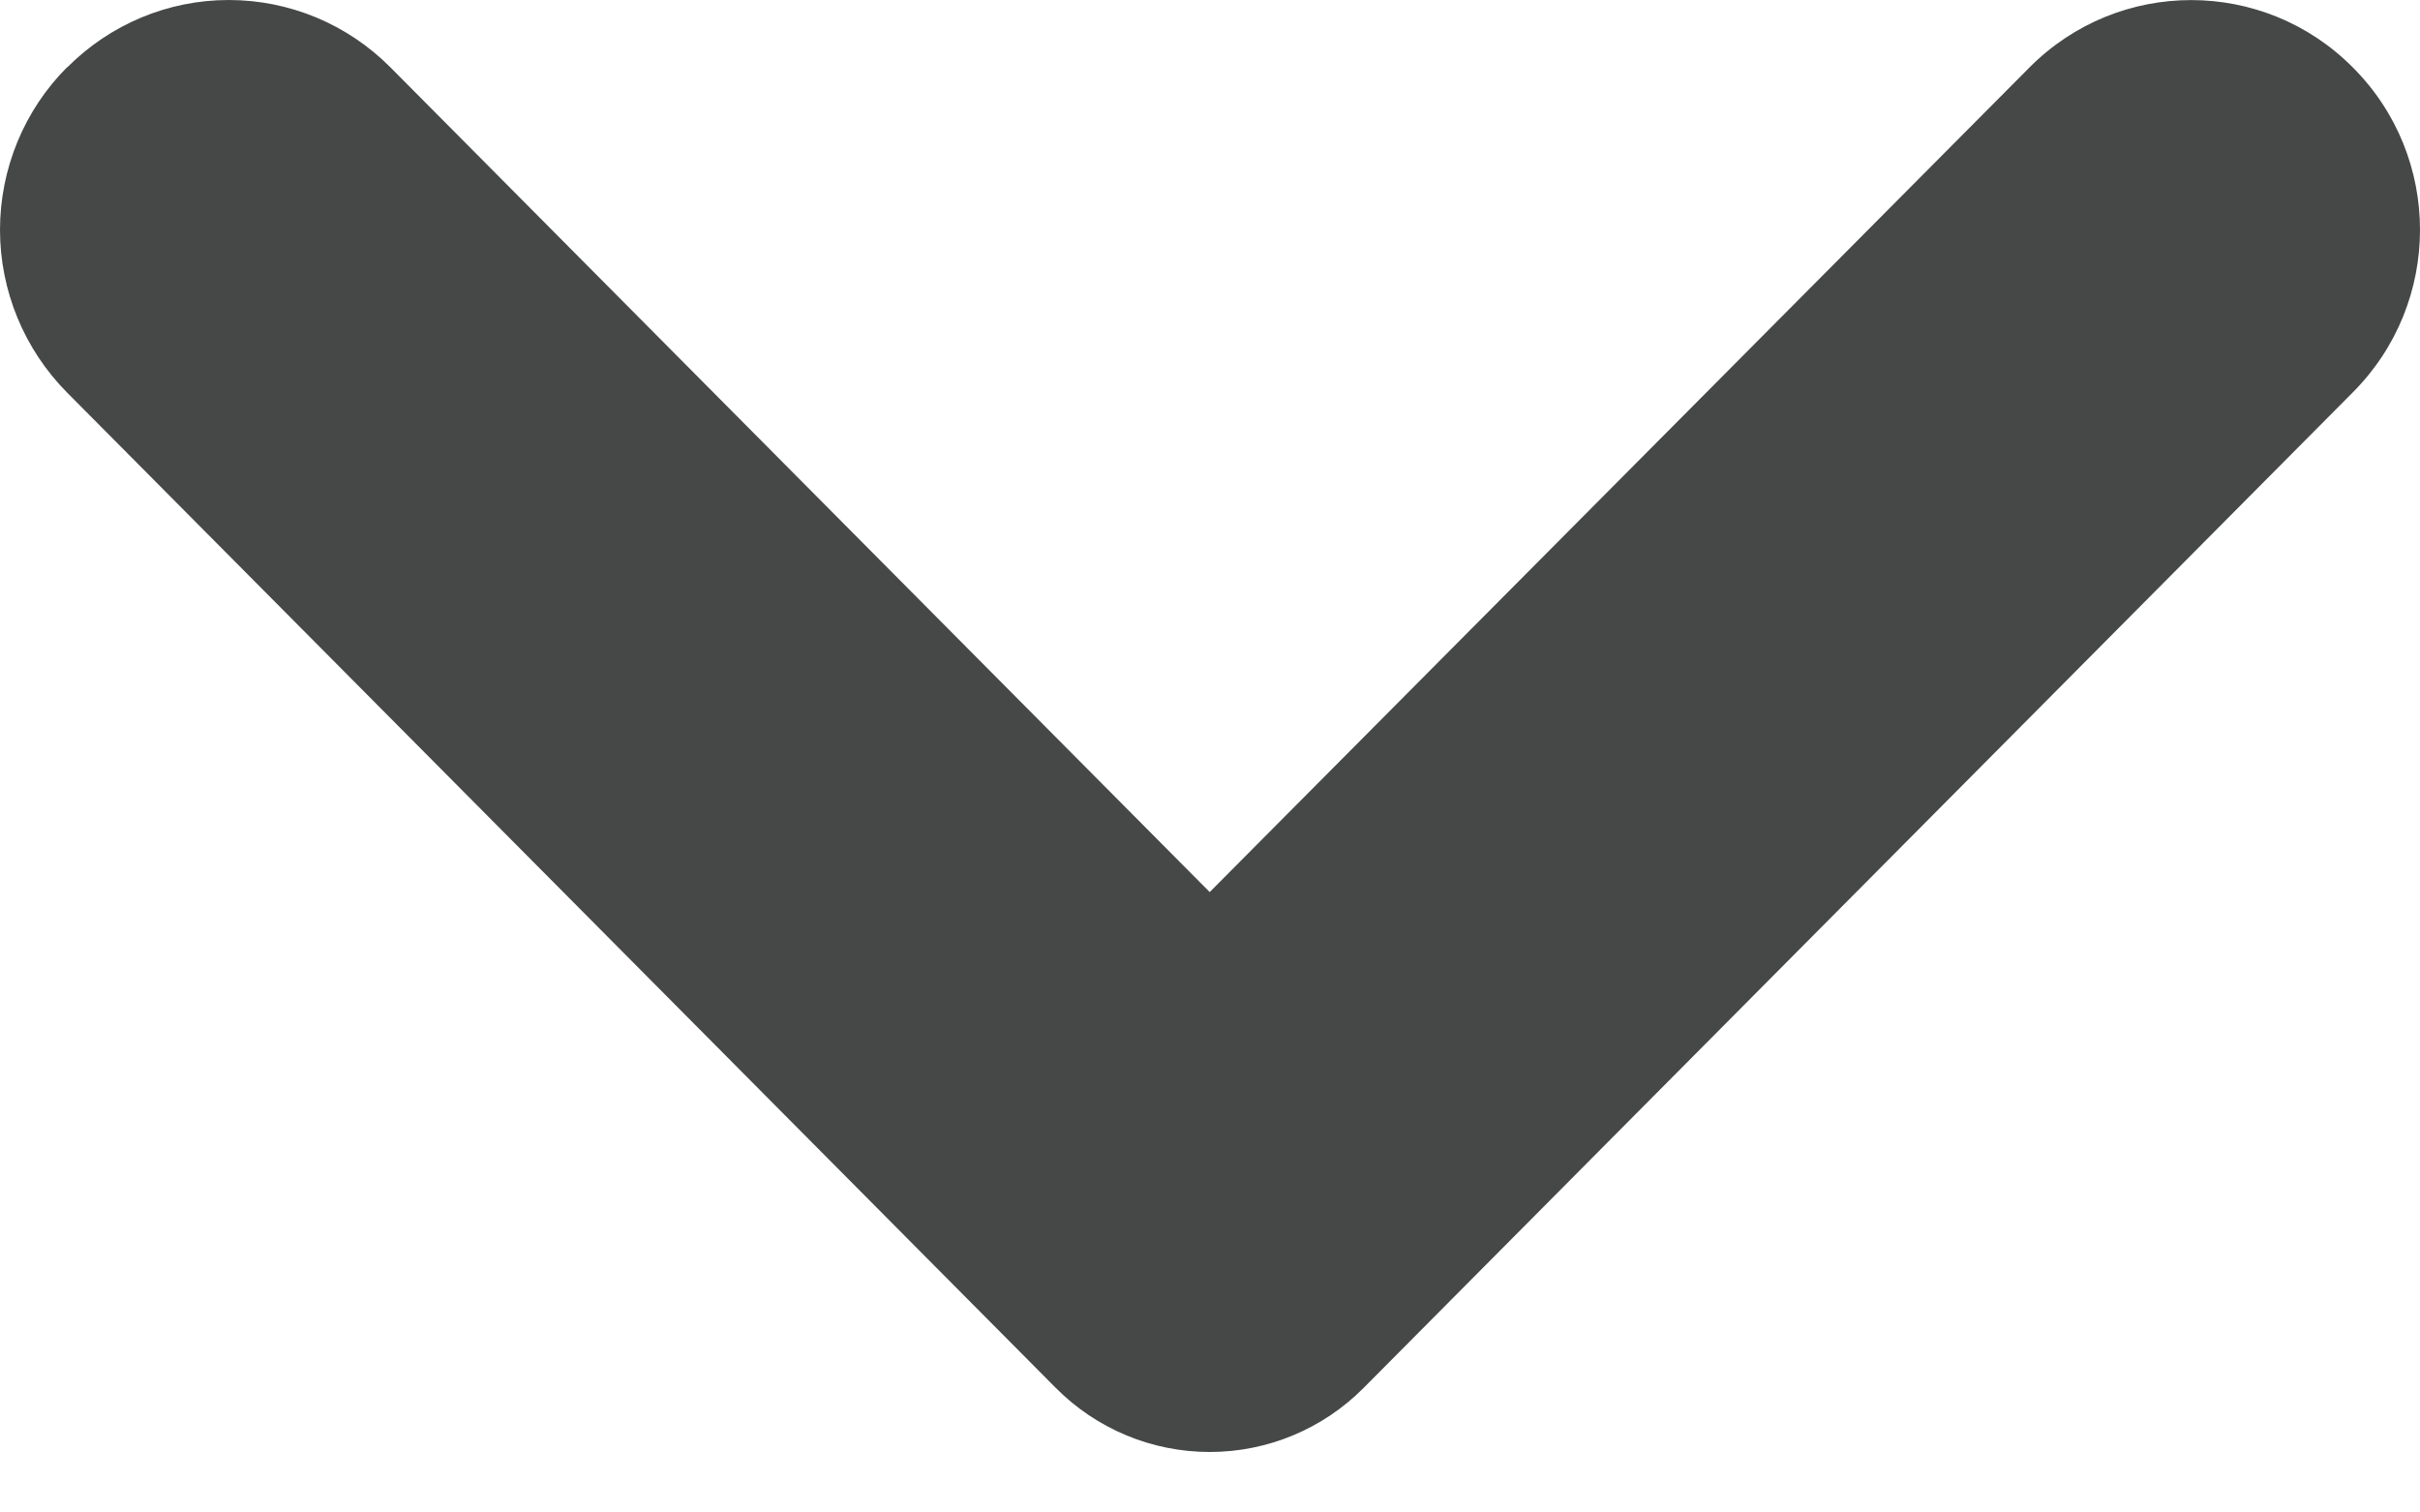 <?xml version="1.0" encoding="UTF-8"?>
<svg width="8px" height="5px" viewBox="0 0 8 5" version="1.1" xmlns="http://www.w3.org/2000/svg" xmlns:xlink="http://www.w3.org/1999/xlink">
    <!-- Generator: Sketch 48.1 (47250) - http://www.bohemiancoding.com/sketch -->
    <title>downarrow</title>
    <desc>Created with Sketch.</desc>
    <defs></defs>
    <g id="Desktop-HD" stroke="none" stroke-width="1" fill="none" fill-rule="evenodd" transform="translate(-261, -437)" fill-opacity="0.8">
        <g id="Background" transform="translate(0, 142)" fill="#18191A" fill-rule="nonzero">
            <g id="Select-Box" transform="translate(21, 282)">
                <g id="Group-2" transform="translate(96, 0)">
                    <g id="downarrow" transform="translate(144, 13)">
                        <path d="M0.222,0.222 C0.08,0.364 0,0.558 0,0.76 C0,0.961 0.08,1.155 0.222,1.298 L3.49,4.588 C3.625,4.724 3.808,4.8 3.999,4.8 C4.19,4.8 4.373,4.724 4.508,4.588 L7.778,1.297 C8.074,1 8.074,0.519 7.778,0.223 C7.483,-0.074 7.004,-0.074 6.709,0.223 L3.999,2.949 L1.291,0.223 C1.149,0.08 0.957,9.52869805e-06 0.756,9.52869805e-06 C0.556,9.52869805e-06 0.364,0.08 0.222,0.223 L0.222,0.222 Z" id="Shape"></path>
                    </g>
                </g>
            </g>
        </g>
    </g>
</svg>